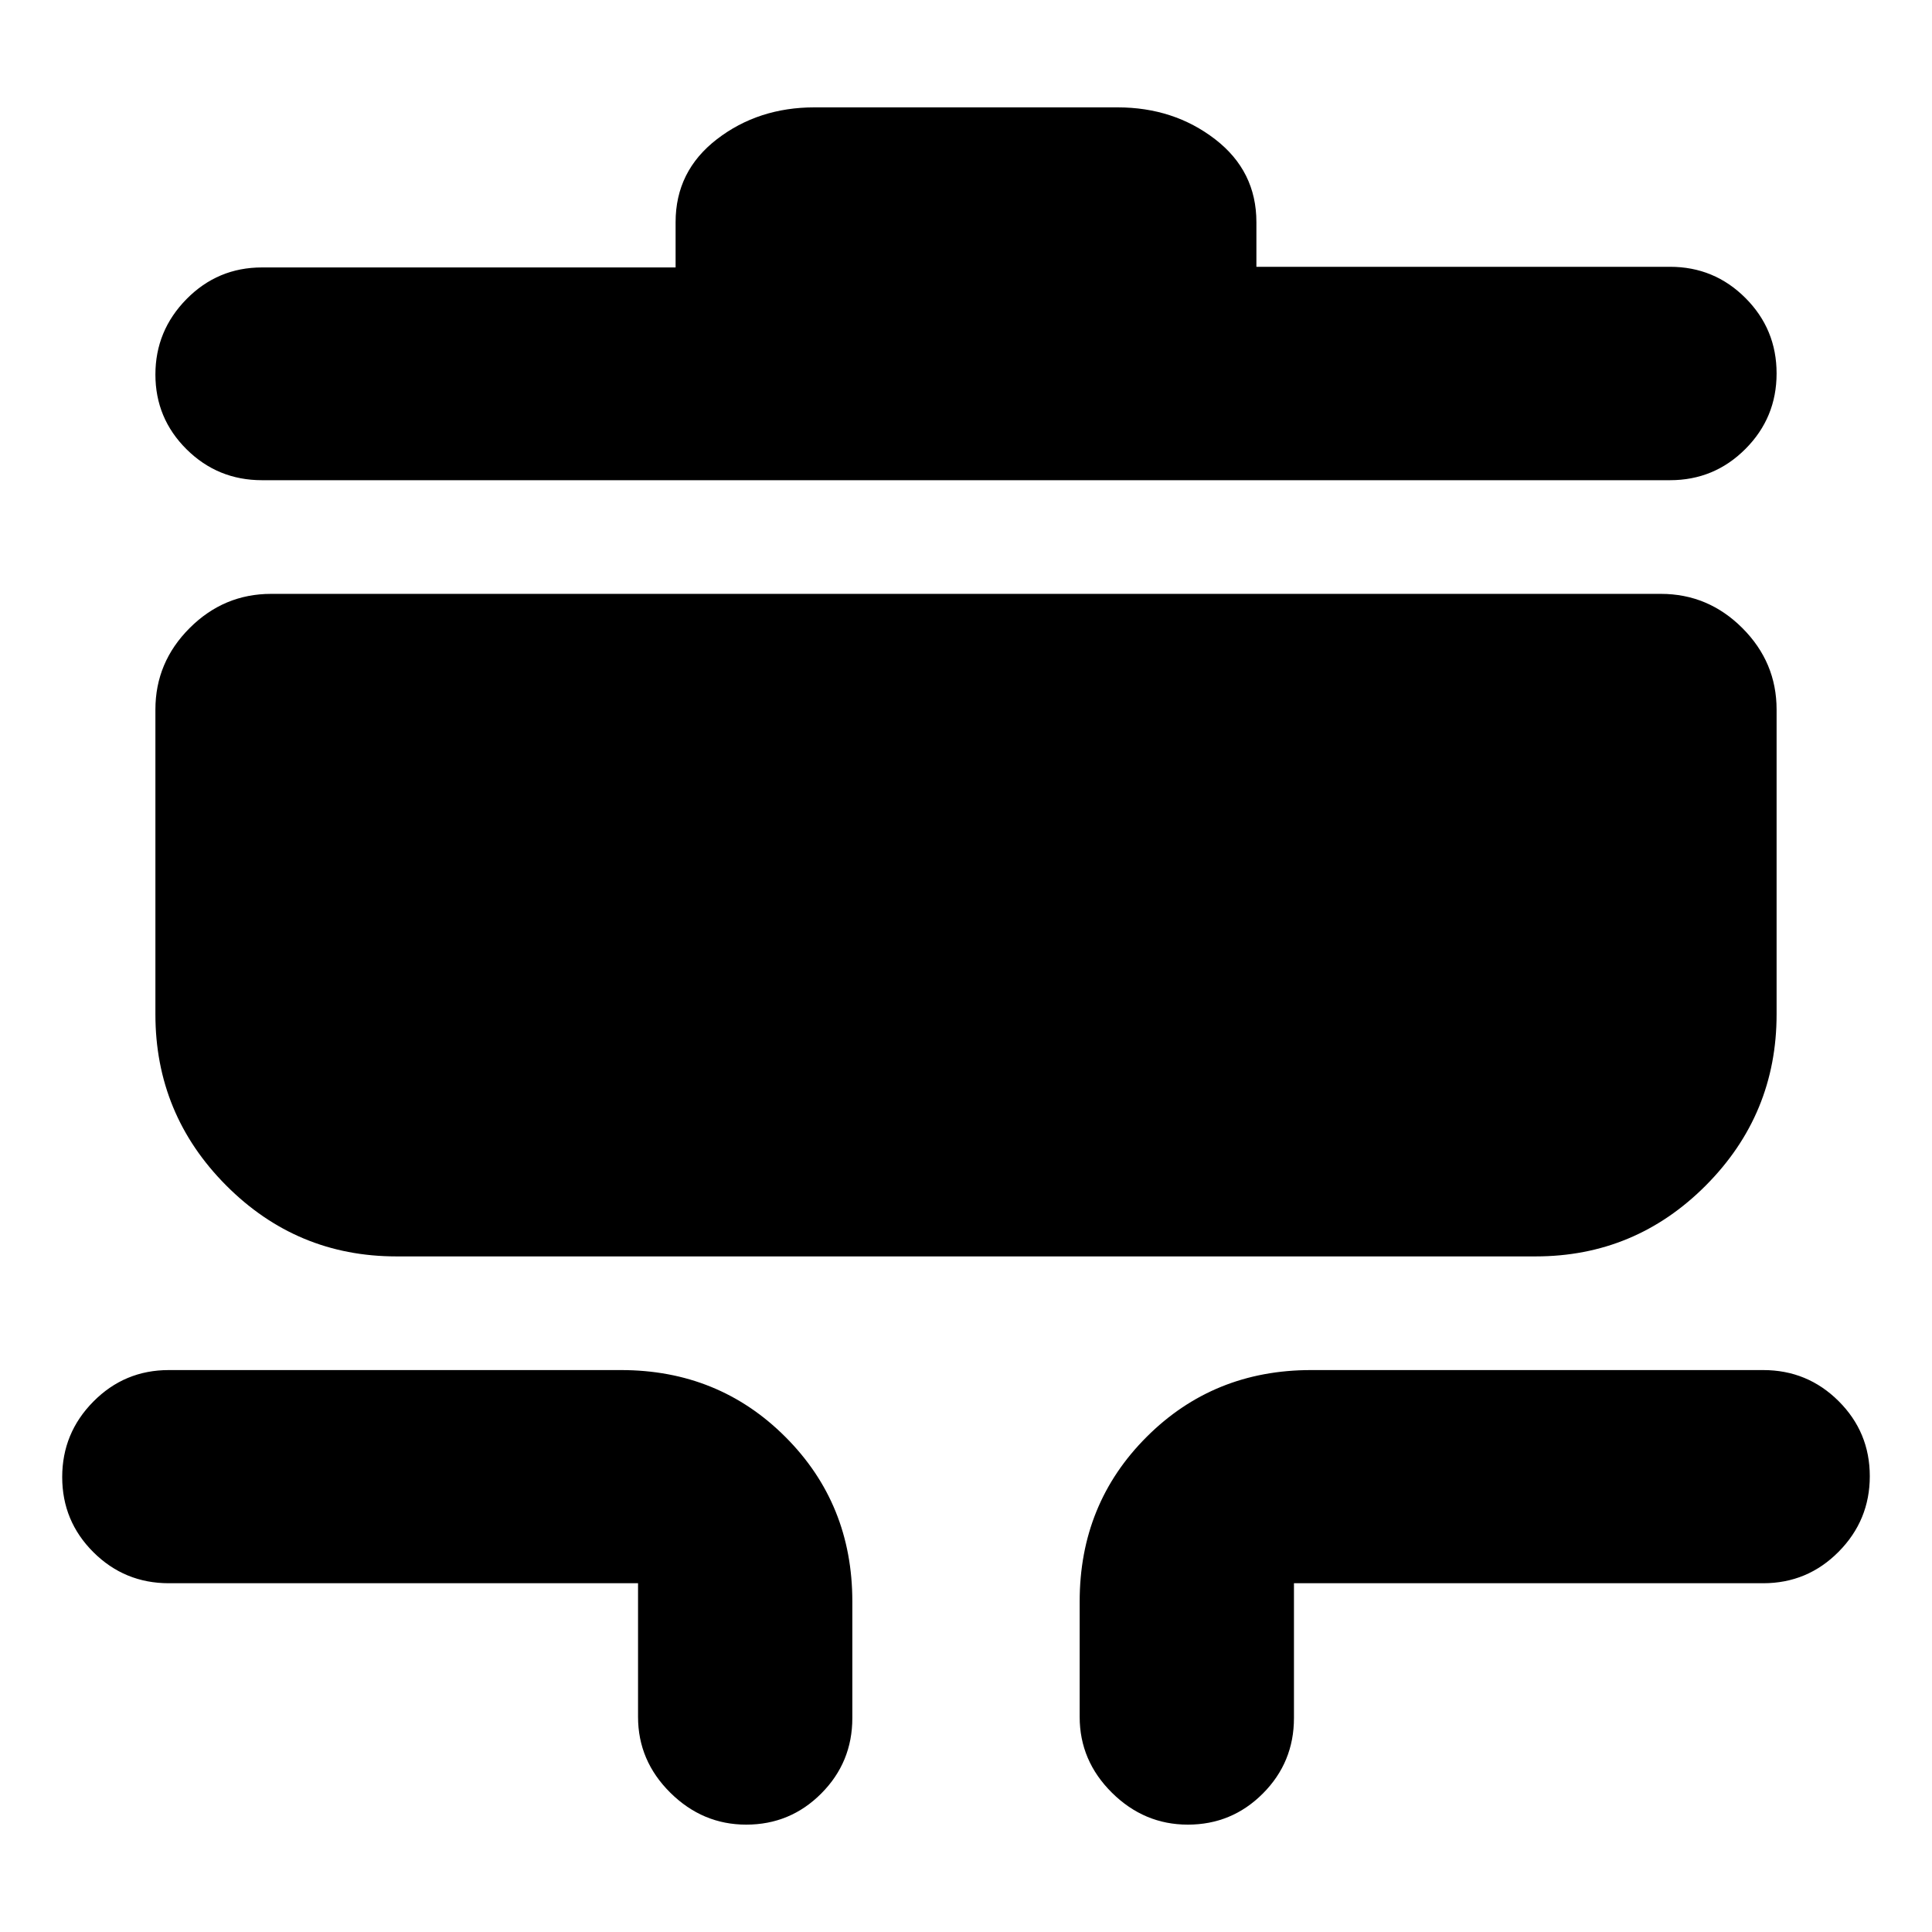 <svg xmlns="http://www.w3.org/2000/svg" height="20" viewBox="0 -960 960 960" width="20"><path d="M370.78-53.35q-21.68 0-37.71-15.87-16.03-15.88-16.03-37.65v-66.43H83.87q-21.98 0-37.47-15.43-15.49-15.43-15.49-37.32t15.49-37.53q15.49-15.64 37.47-15.64h224.69q48.49 0 81.72 33.24 33.24 33.24 33.24 81.72v57.96q0 21.98-15.43 37.47-15.42 15.48-37.31 15.48Zm219.43 0q-21.68 0-37.71-15.87-16.02-15.88-16.02-37.65v-57.39q0-48.48 33.24-81.72 33.23-33.24 81.72-33.24h224.69q21.98 0 37.47 15.43 15.49 15.43 15.49 37.32t-15.49 37.53q-15.49 15.64-37.47 15.64H642.96v67q0 21.98-15.43 37.47-15.43 15.48-37.32 15.48ZM196.96-335.7q-49.48 0-84.61-35.29-35.13-35.3-35.13-85.01v-151.43q0-23.47 17-40.48 17.01-17 40.48-17h690.6q23.47 0 40.48 17 17 17.01 17 40.48V-456q0 49.71-35.13 85.01-35.13 35.29-84.61 35.29H196.96Zm-66.79-385.69q-21.98 0-37.47-15.36-15.48-15.36-15.48-37.15t15.48-37.5q15.49-15.71 37.47-15.71H335.7v-22.5q0-25.4 20.54-41.22t48.5-15.82h150.52q27.96 0 48.5 15.82t20.54 41.22v22.18h205.53q21.98 0 37.47 15.5 15.48 15.5 15.48 37.49 0 22-15.48 37.52-15.49 15.53-37.47 15.53H130.17Z"/></svg>